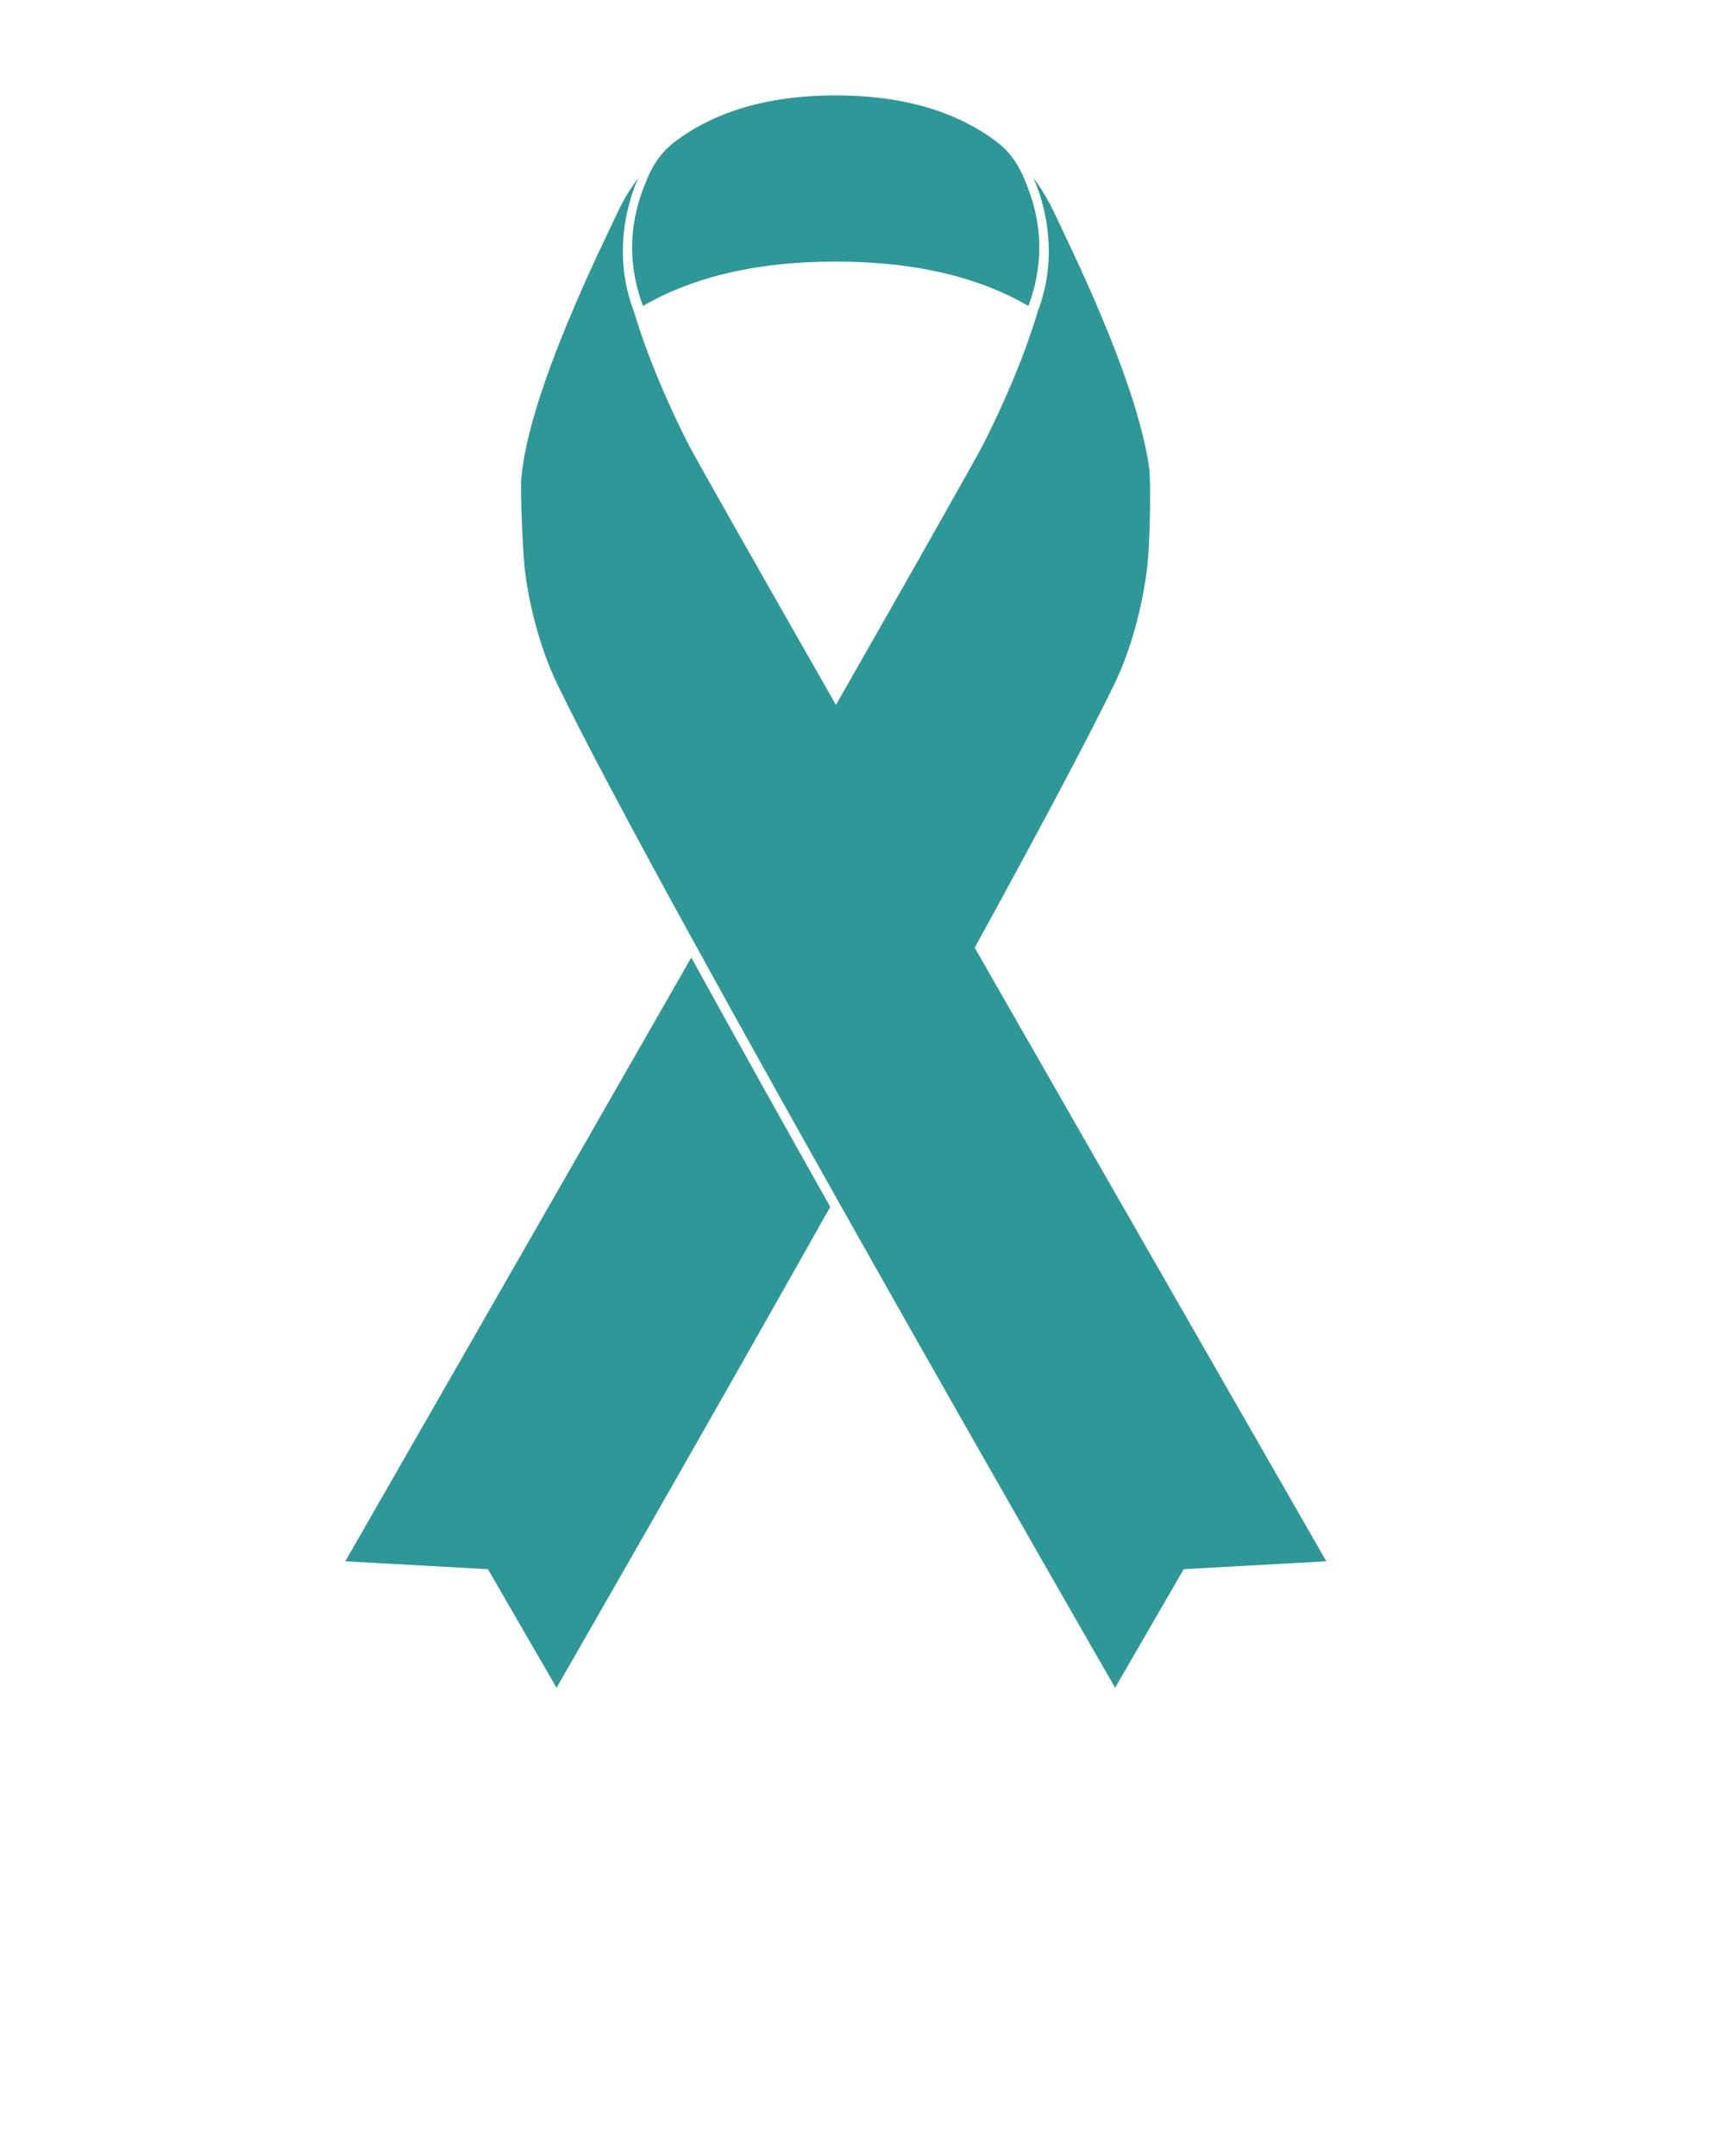 <svg xmlns="http://www.w3.org/2000/svg" xmlns:xlink="http://www.w3.org/1999/xlink" version="1.1" x="0px" y="0px" viewBox="0 0 100 125" enable-background="new 0 0 100 100" xml:space="preserve"><g><path fill="#2e9797" d="M37.273,17.738c2.616-1.525,6.204-2.57,11.154-2.57v0.001c0.006,0,0.012,0,0.018,0c0.006,0,0.012,0,0.018,0v-0.001   c4.952,0,8.541,1.045,11.157,2.572c1.394-3.759,0.074-6.561-0.229-7.34c-0.585-1.446-1.437-2.024-1.437-2.024l0.136,0.092   c-1.929-1.573-4.927-2.935-9.626-2.935c-0.006,0-0.012,0-0.018,0.001c-0.006,0-0.011-0.001-0.018-0.001   c-4.711,0-7.712,1.369-9.64,2.947l0.153-0.104c0,0-0.853,0.578-1.437,2.024C37.2,11.179,35.879,13.98,37.273,17.738z"/><path fill="#2e9797" d="M56.504,54.946c3.394-6.182,6.573-12.125,8.121-15.333c0.784-1.624,1.588-4.122,1.901-6.916   c0.116-1.035,0.214-4.688,0.088-5.596c-0.712-5.1-4.712-13.067-5.445-14.655c-0.246-0.532-0.64-1.304-1.275-2.141   c0,0,1.846,3.635,0.268,7.748c-0.794,2.634-1.879,5.157-3.114,7.617c-0.374,0.746-4.047,7.244-8.586,15.201   c-4.712-8.259-8.219-14.436-8.602-15.201c-1.235-2.46-2.32-4.984-3.114-7.617c-1.577-4.113,0.268-7.748,0.268-7.748   c-0.635,0.837-1.029,1.609-1.275,2.141c-0.764,1.656-5.082,10.247-5.518,15.292c-0.057,0.655,0.07,4.392,0.245,5.629   c0.357,2.521,1.095,4.753,1.816,6.246c6.088,12.62,32.362,58.236,32.362,58.236l3.976-6.871l8.269-0.459   C76.887,90.52,66.344,72.146,56.504,54.946z"/><path fill="#2e9797" d="M20.018,90.52l8.269,0.459l3.976,6.871c0,0,7.788-13.522,15.866-27.878c-2.756-4.899-5.539-9.884-8.054-14.455   C30.33,72.55,20.018,90.52,20.018,90.52z"/></g></svg>